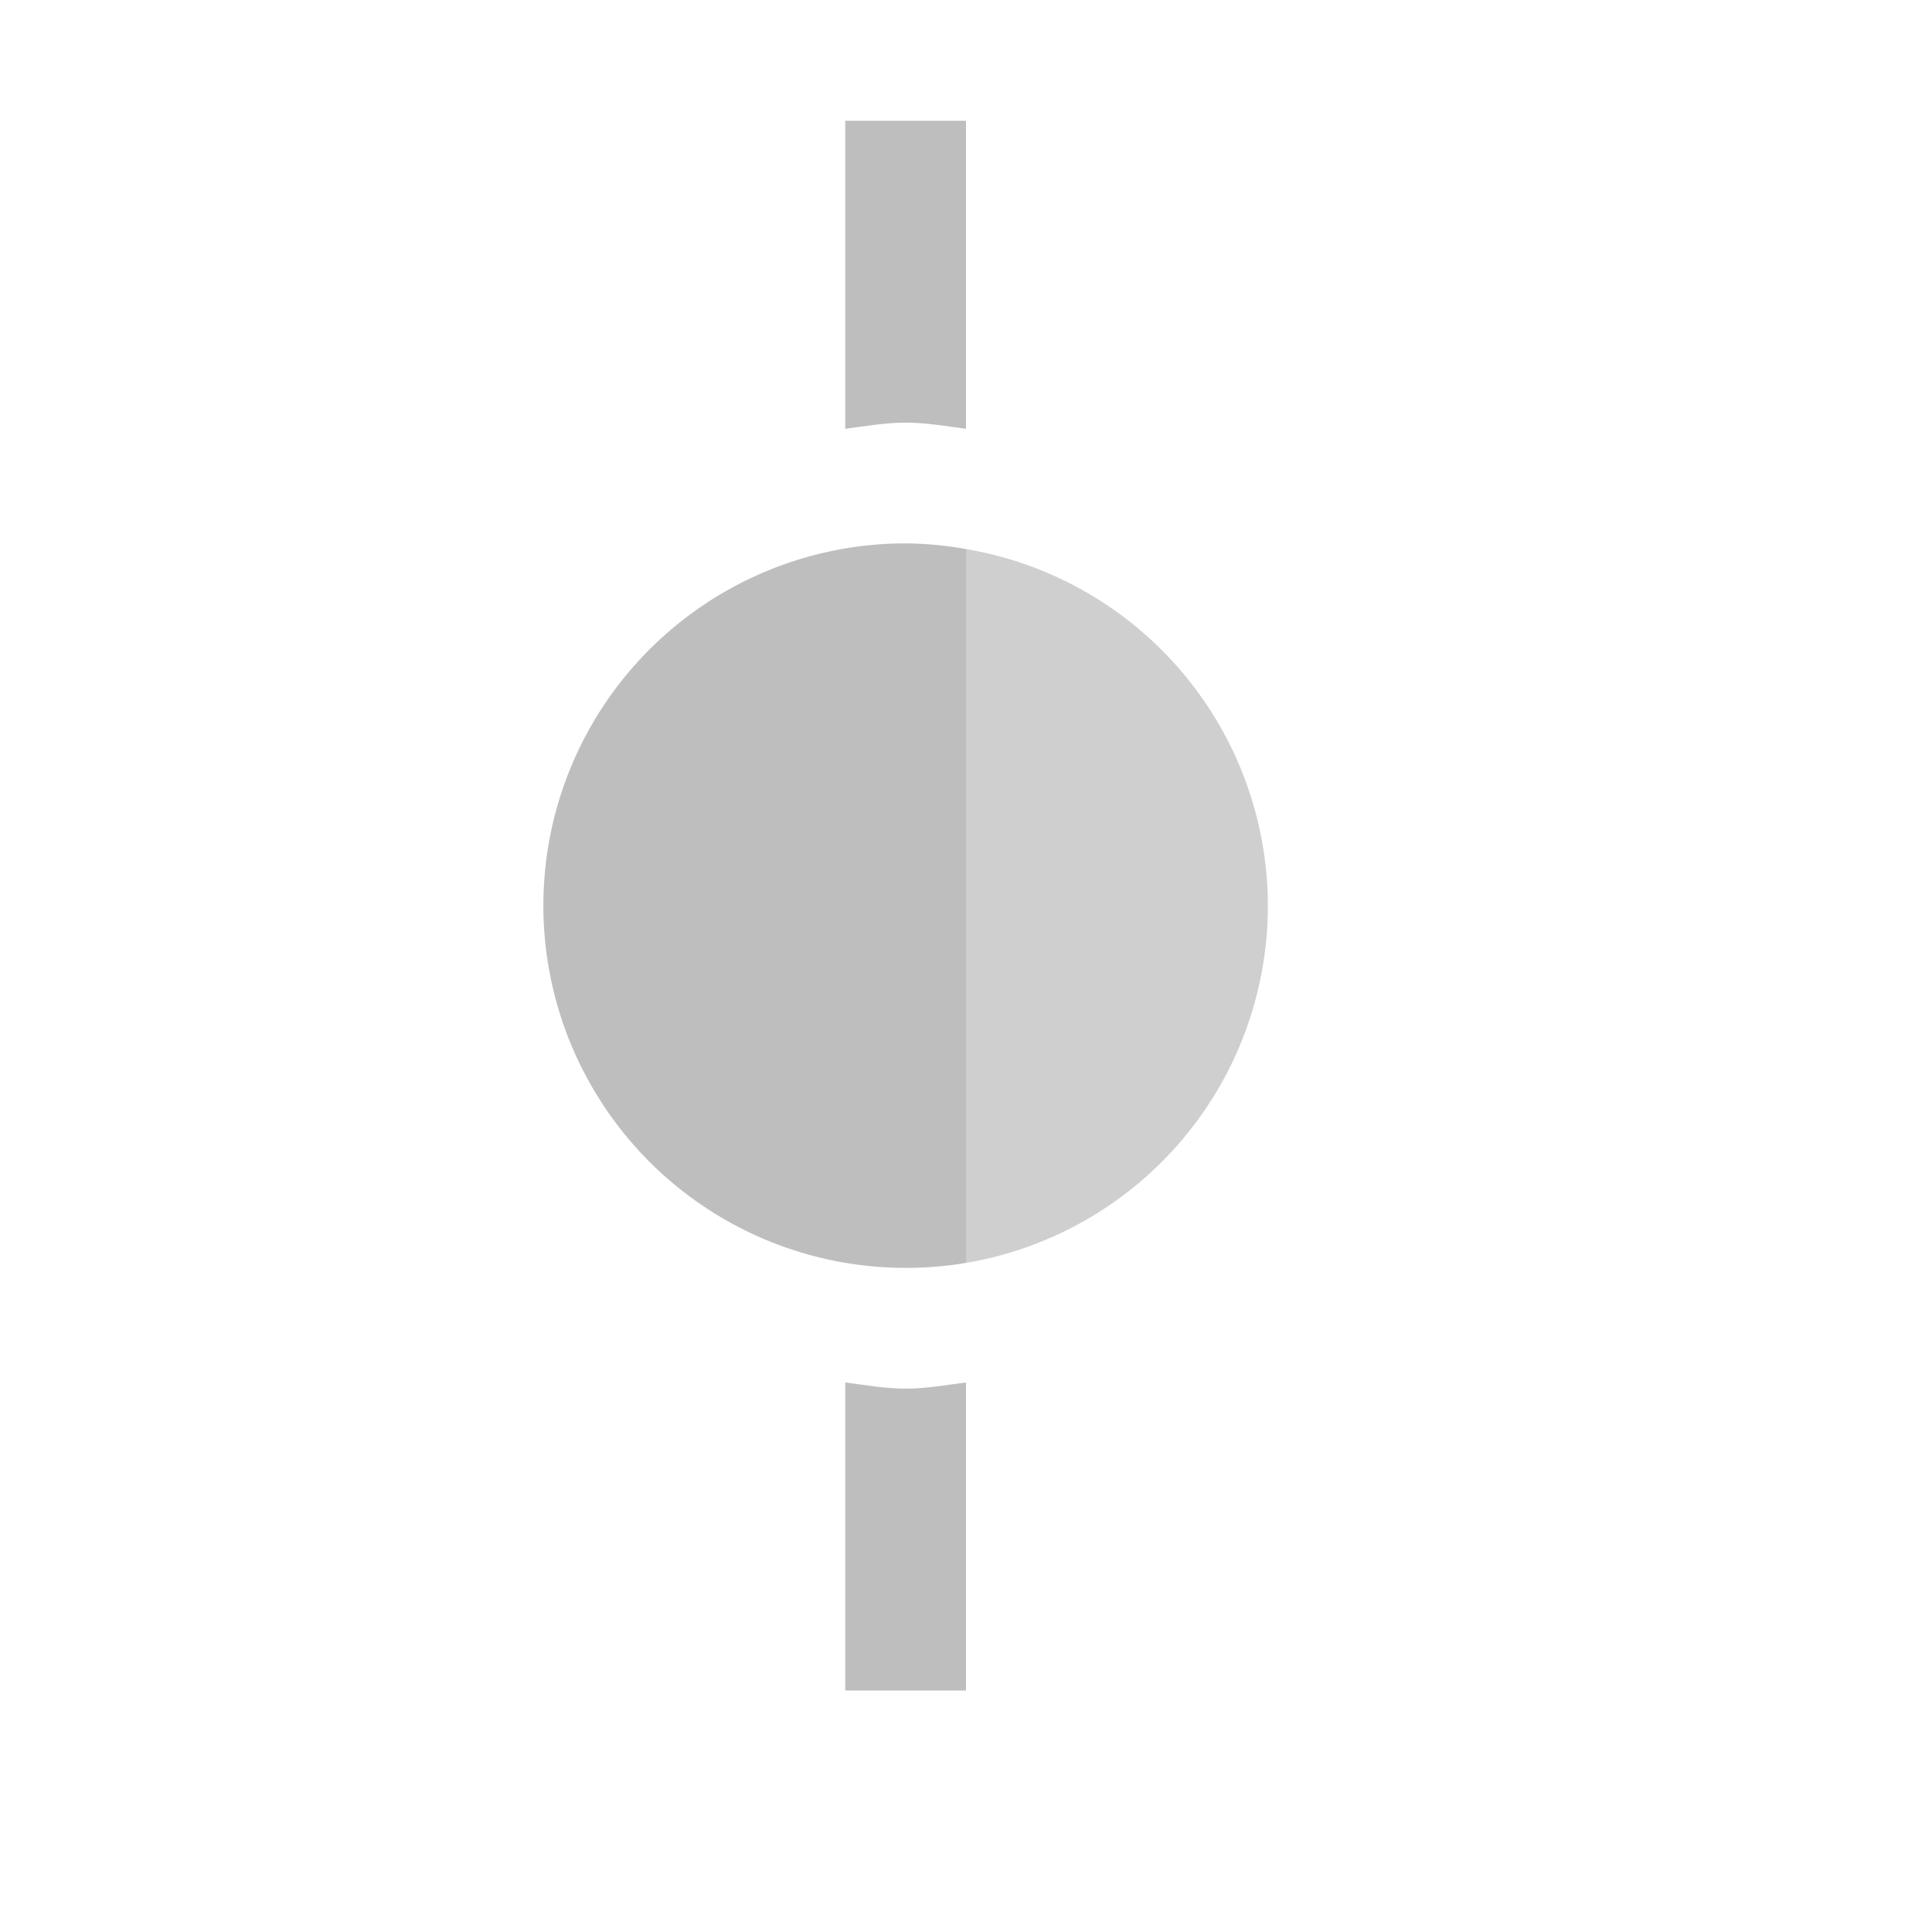 <svg height="16" width="16" xmlns="http://www.w3.org/2000/svg"><g fill="#bebebe"><path d="m7 1v2.551c.166-.021.329-.051.5-.051s.334.03.5.051v-2.551z" fill-rule="evenodd"/><path d="m7 11.449v2.551h1v-2.551c-.166.021-.329.051-.5.051s-.334-.03-.5-.051z" fill-rule="evenodd"/><path d="m8 4.547a3 3 0 0 0 -.5-.047 3 3 0 0 0 -3 3 3 3 0 0 0 3 3 3 3 0 0 0 .5-.041z"/><path d="m8 4.547v5.912a3 3 0 0 0 2.5-2.959 3 3 0 0 0 -2.5-2.953z" opacity=".75"/></g></svg>